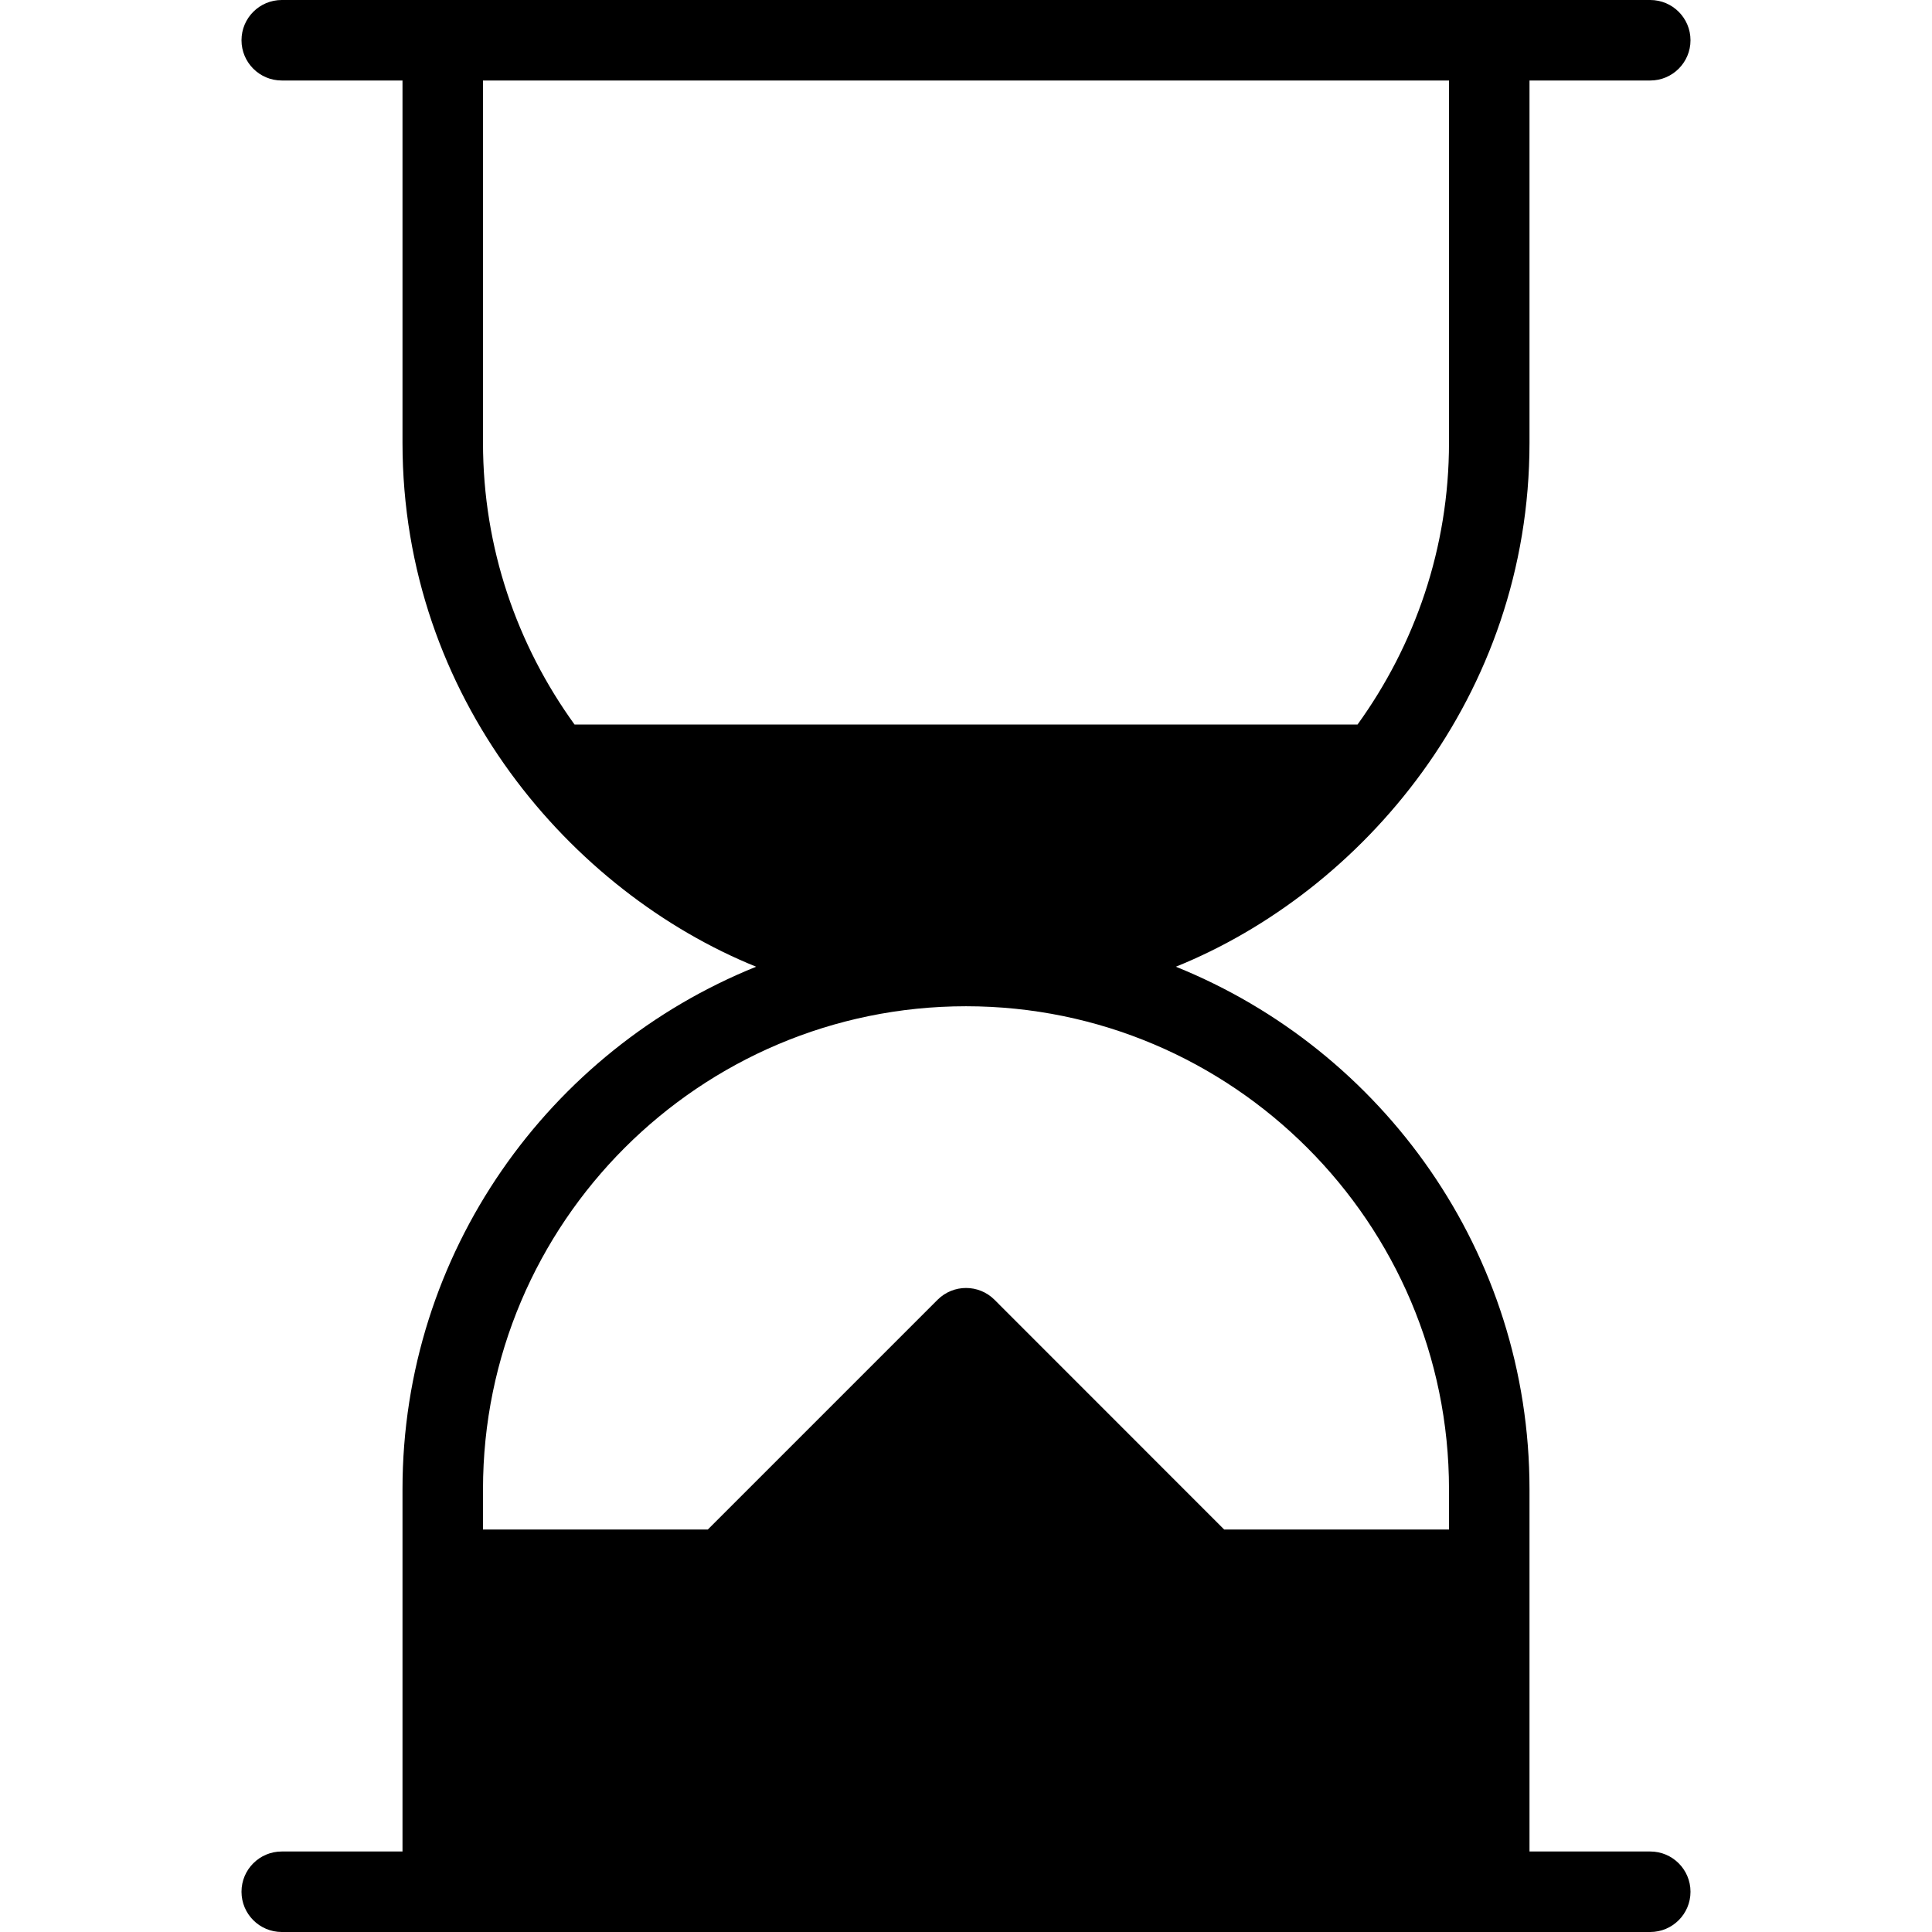 <?xml version="1.0" encoding="utf-8"?>
<!-- Generator: Adobe Illustrator 19.2.1, SVG Export Plug-In . SVG Version: 6.00 Build 0)  -->
<svg version="1.1" xmlns="http://www.w3.org/2000/svg" xmlns:xlink="http://www.w3.org/1999/xlink" x="0px" y="0px" width="24px"
	 height="24px" viewBox="0 0 24 24" enable-background="new 0 0 24 24" xml:space="preserve">
<g id="Filled_Icons_1_">
	<g id="Filled_Icons">
		<path d="M20.5,23H19v-4.5c0-2.939-1.822-5.455-4.393-6.491C16.915,11.077,19,8.657,19,5.5V1h1.5C20.776,1,21,0.776,21,0.5
			S20.776,0,20.5,0h-17C3.224,0,3,0.224,3,0.5S3.224,1,3.5,1H5v4.5c0,3.173,2.106,5.583,4.393,6.509C6.822,13.045,5,15.561,5,18.5
			V23H3.5C3.224,23,3,23.224,3,23.5S3.224,24,3.5,24h17c0.276,0,0.5-0.224,0.5-0.5S20.776,23,20.5,23z M7.137,9
			C6.424,8.014,6,6.807,6,5.5V1h12v4.5c0,1.307-0.424,2.514-1.136,3.5H7.137z M18,19h-2.793l-2.853-2.854
			c-0.195-0.195-0.512-0.195-0.707,0L8.793,19H6v-0.5c0-3.309,2.692-6,6-6s6,2.691,6,6V19z"/>
	</g>
	<g id="New_icons">
	</g>
</g>
<g id="Invisible_Shape">
	<rect fill="none" width="24" height="24"/>
</g>
</svg>
